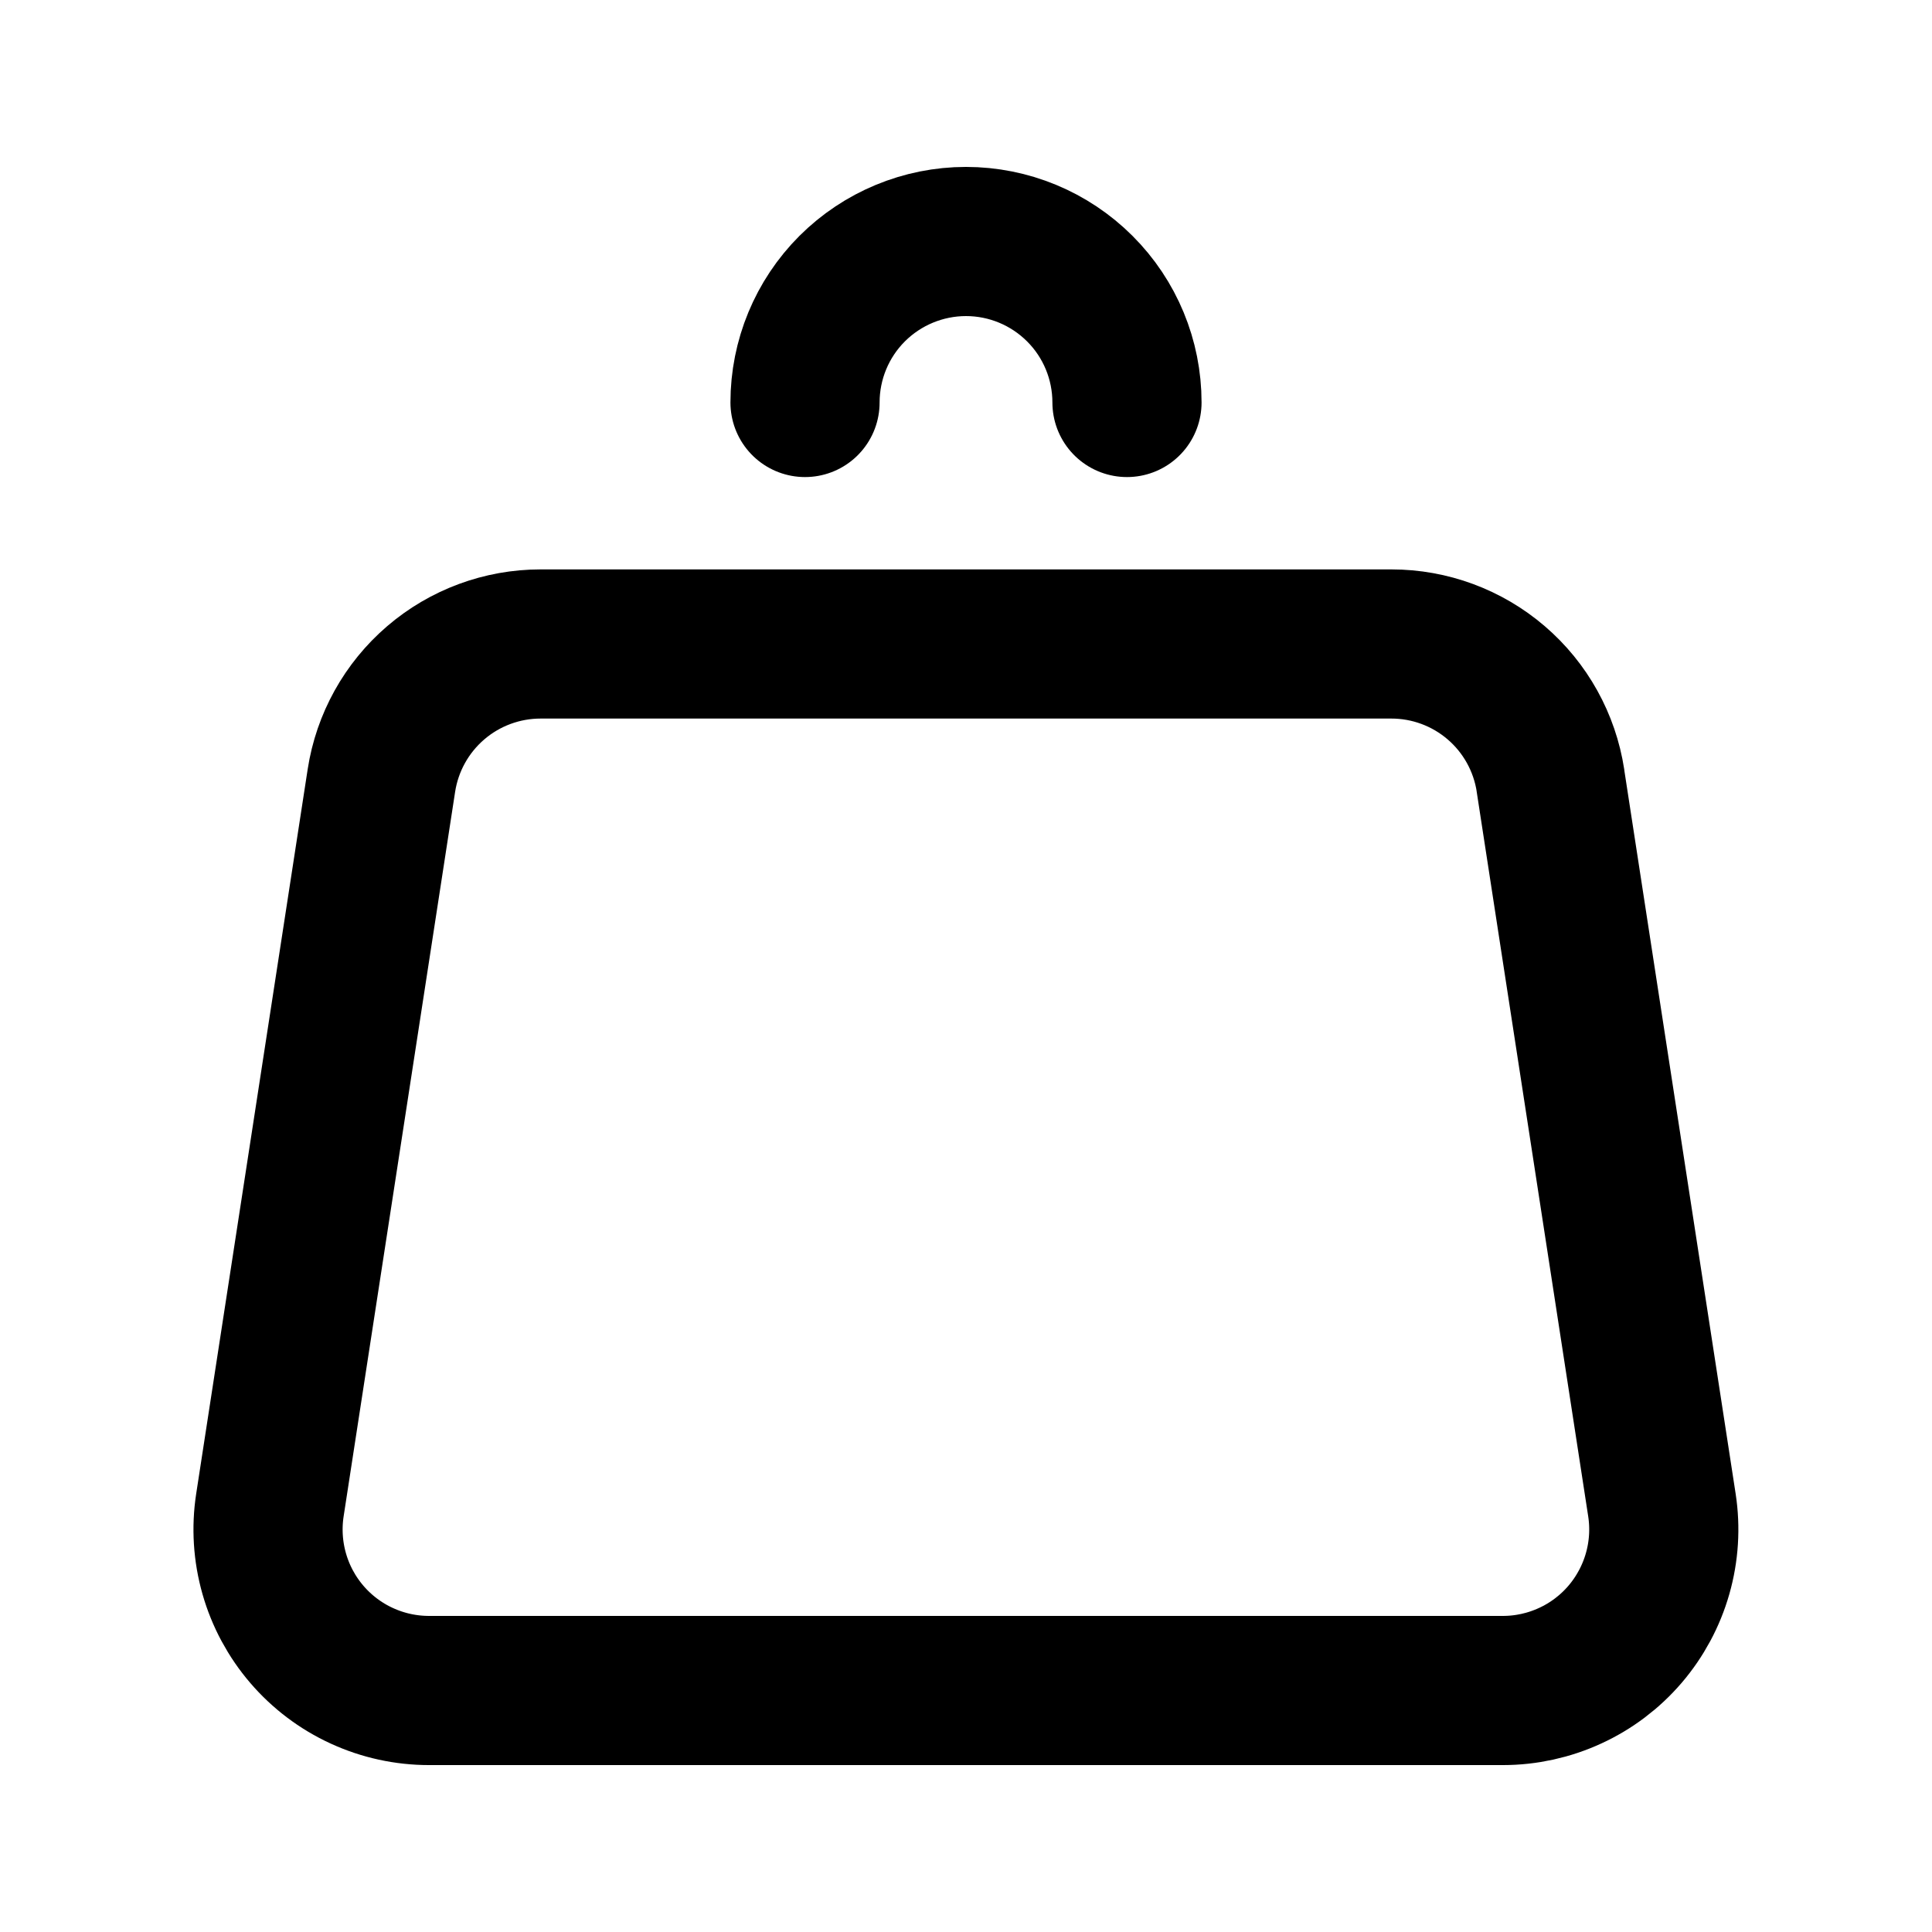 <svg width="34" height="34" viewBox="0 0 34 34" fill="none" xmlns="http://www.w3.org/2000/svg">
<path d="M19.833 7.083C19.833 6.332 19.535 5.611 19.003 5.08C18.472 4.549 17.751 4.25 17 4.25C16.249 4.25 15.528 4.549 14.996 5.08C14.465 5.611 14.167 6.332 14.167 7.083M27.285 13.736L29.247 26.486C29.309 26.89 29.283 27.302 29.171 27.694C29.059 28.087 28.863 28.451 28.598 28.761C28.332 29.071 28.003 29.32 27.632 29.49C27.261 29.661 26.857 29.75 26.449 29.75H7.551C7.142 29.75 6.739 29.662 6.367 29.491C5.996 29.321 5.666 29.072 5.4 28.762C5.134 28.452 4.938 28.088 4.826 27.695C4.714 27.302 4.688 26.89 4.75 26.486L6.712 13.736C6.815 13.067 7.154 12.457 7.668 12.016C8.182 11.575 8.837 11.333 9.514 11.333H24.486C25.163 11.333 25.817 11.575 26.331 12.016C26.845 12.457 27.183 13.067 27.286 13.736H27.285Z" stroke="black" stroke-width="2.625" stroke-linecap="round" stroke-linejoin="round"/>
</svg>
